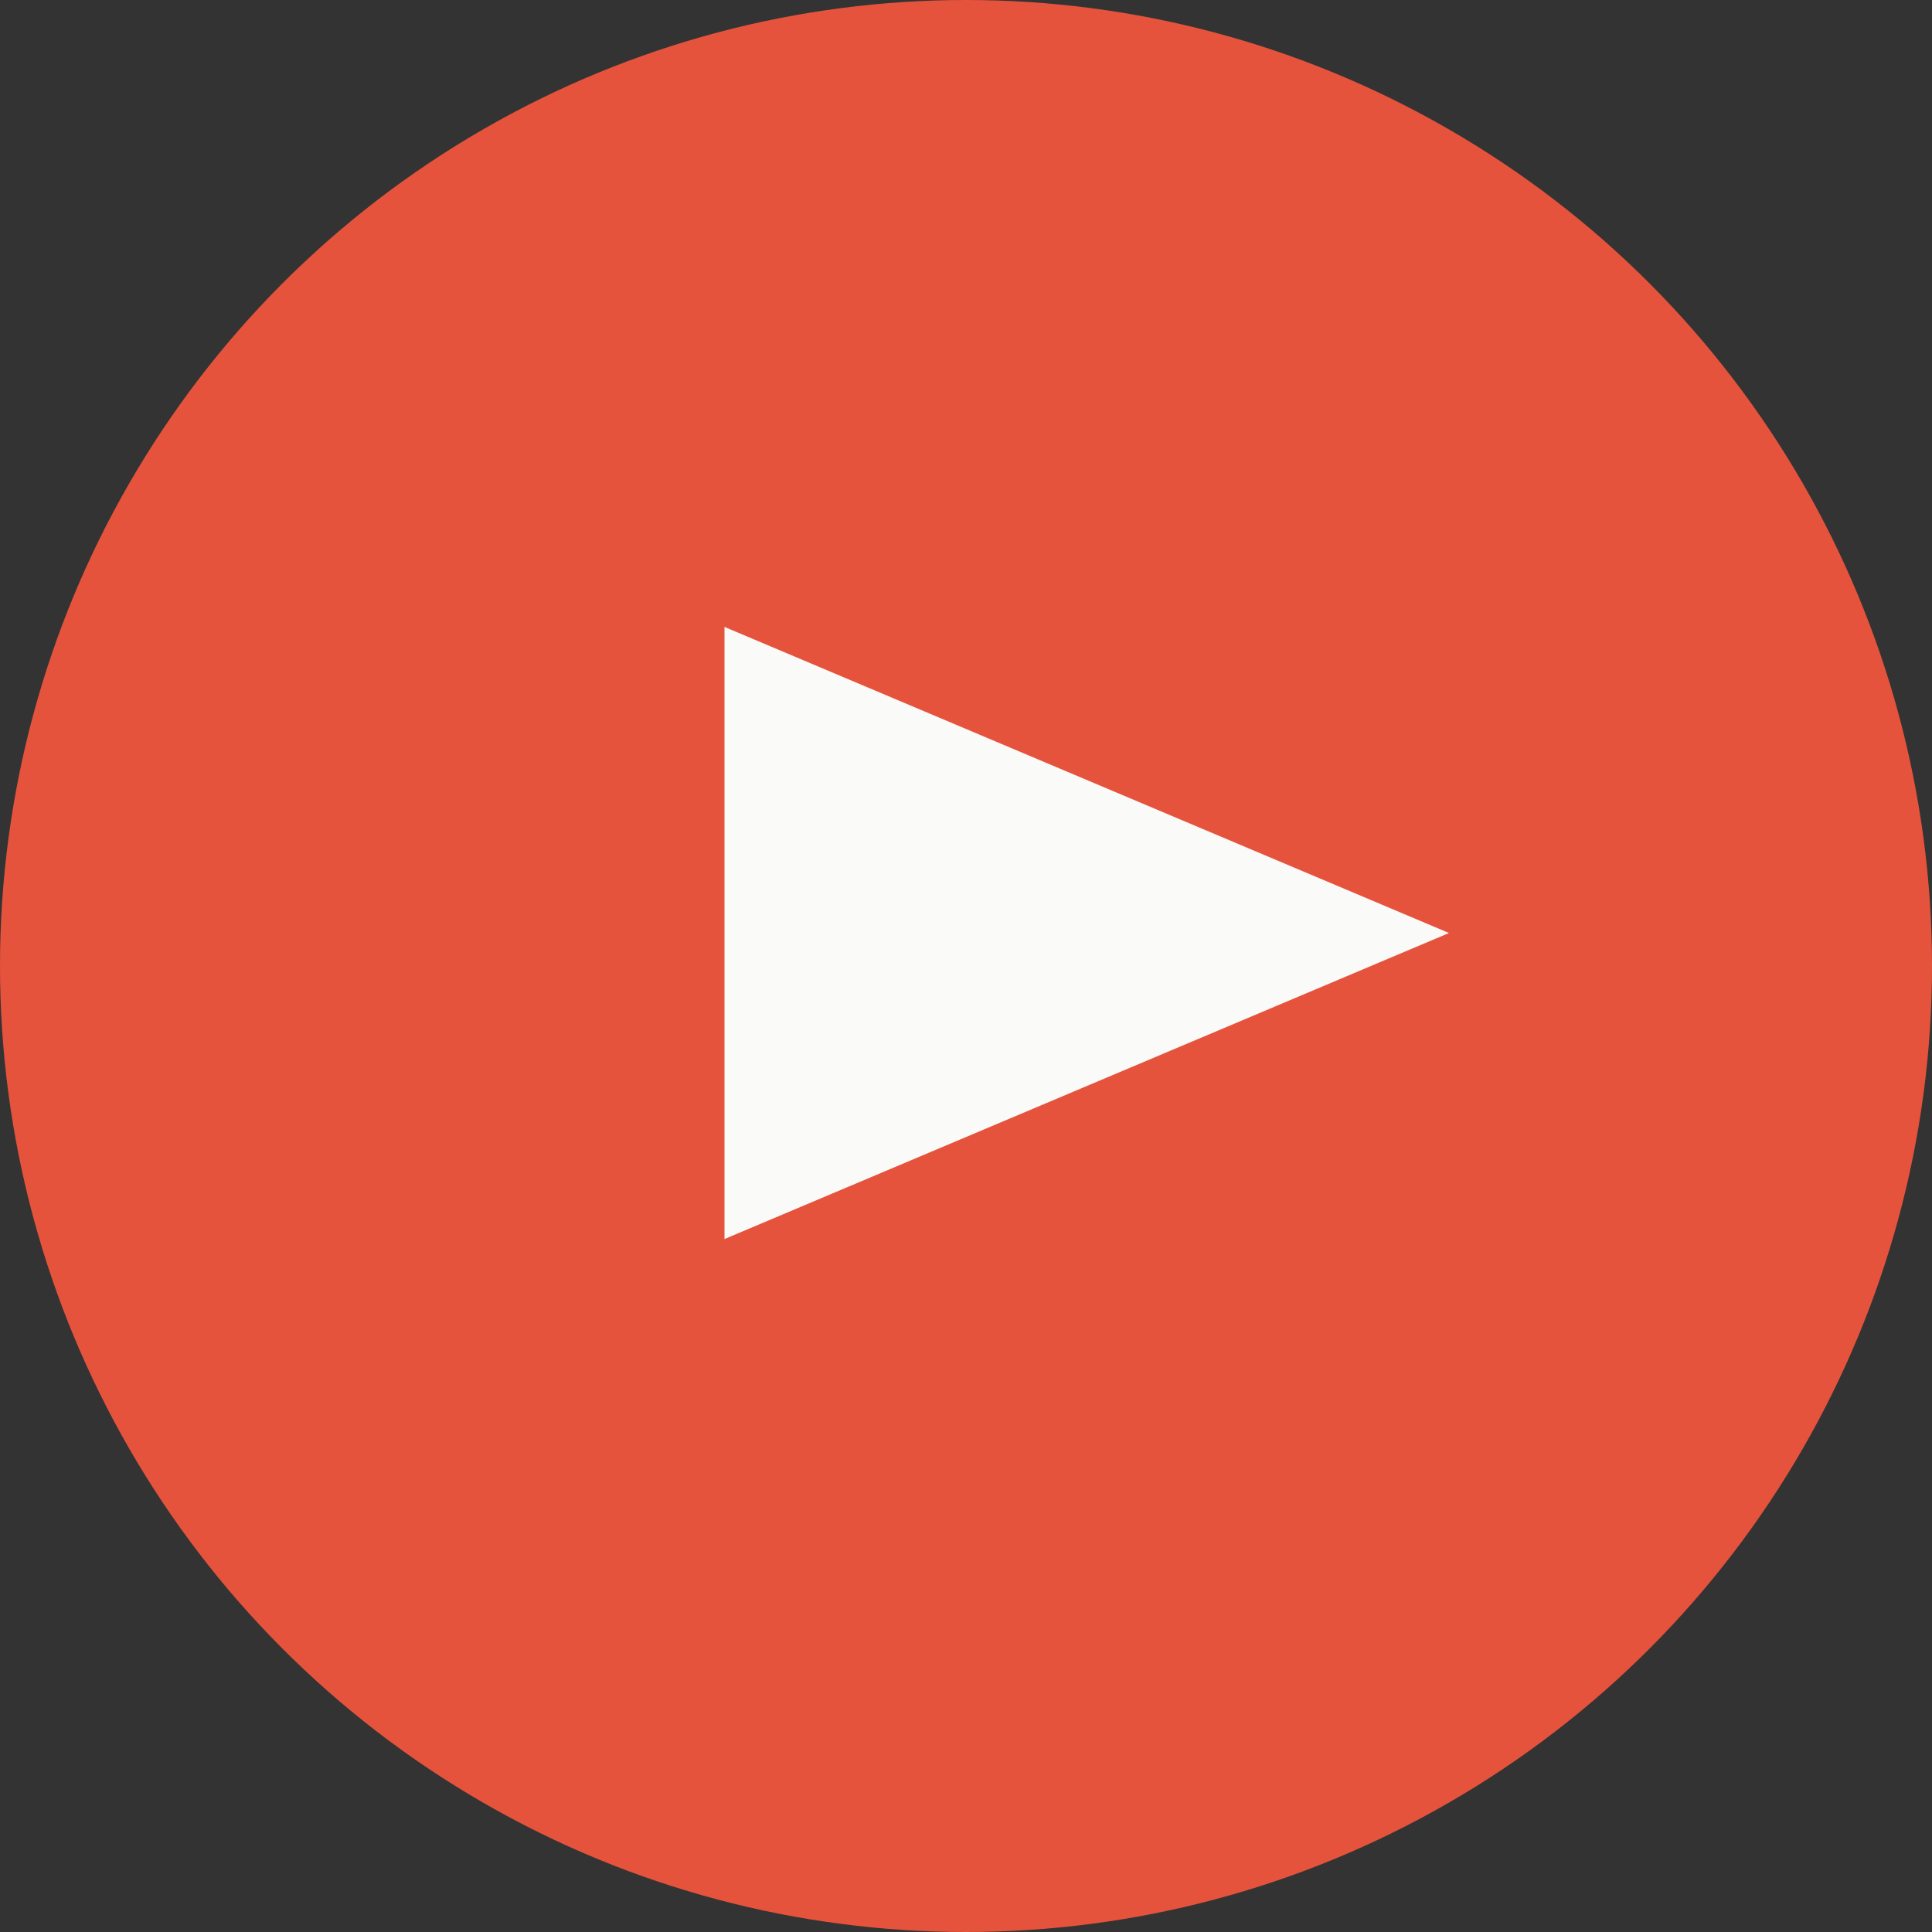 <svg width="40" height="40" viewBox="0 0 40 40" fill="none" xmlns="http://www.w3.org/2000/svg">
<rect x="0" y="0" width="40" height="40" fill="#333333" stroke="none"/>
<circle cx="20" cy="20" r="20" fill="#E6533C"/>
<path d="M30 19.317L15 25.653L15 12.98L30 19.317Z" fill="#FAFAF9"/>
</svg>
